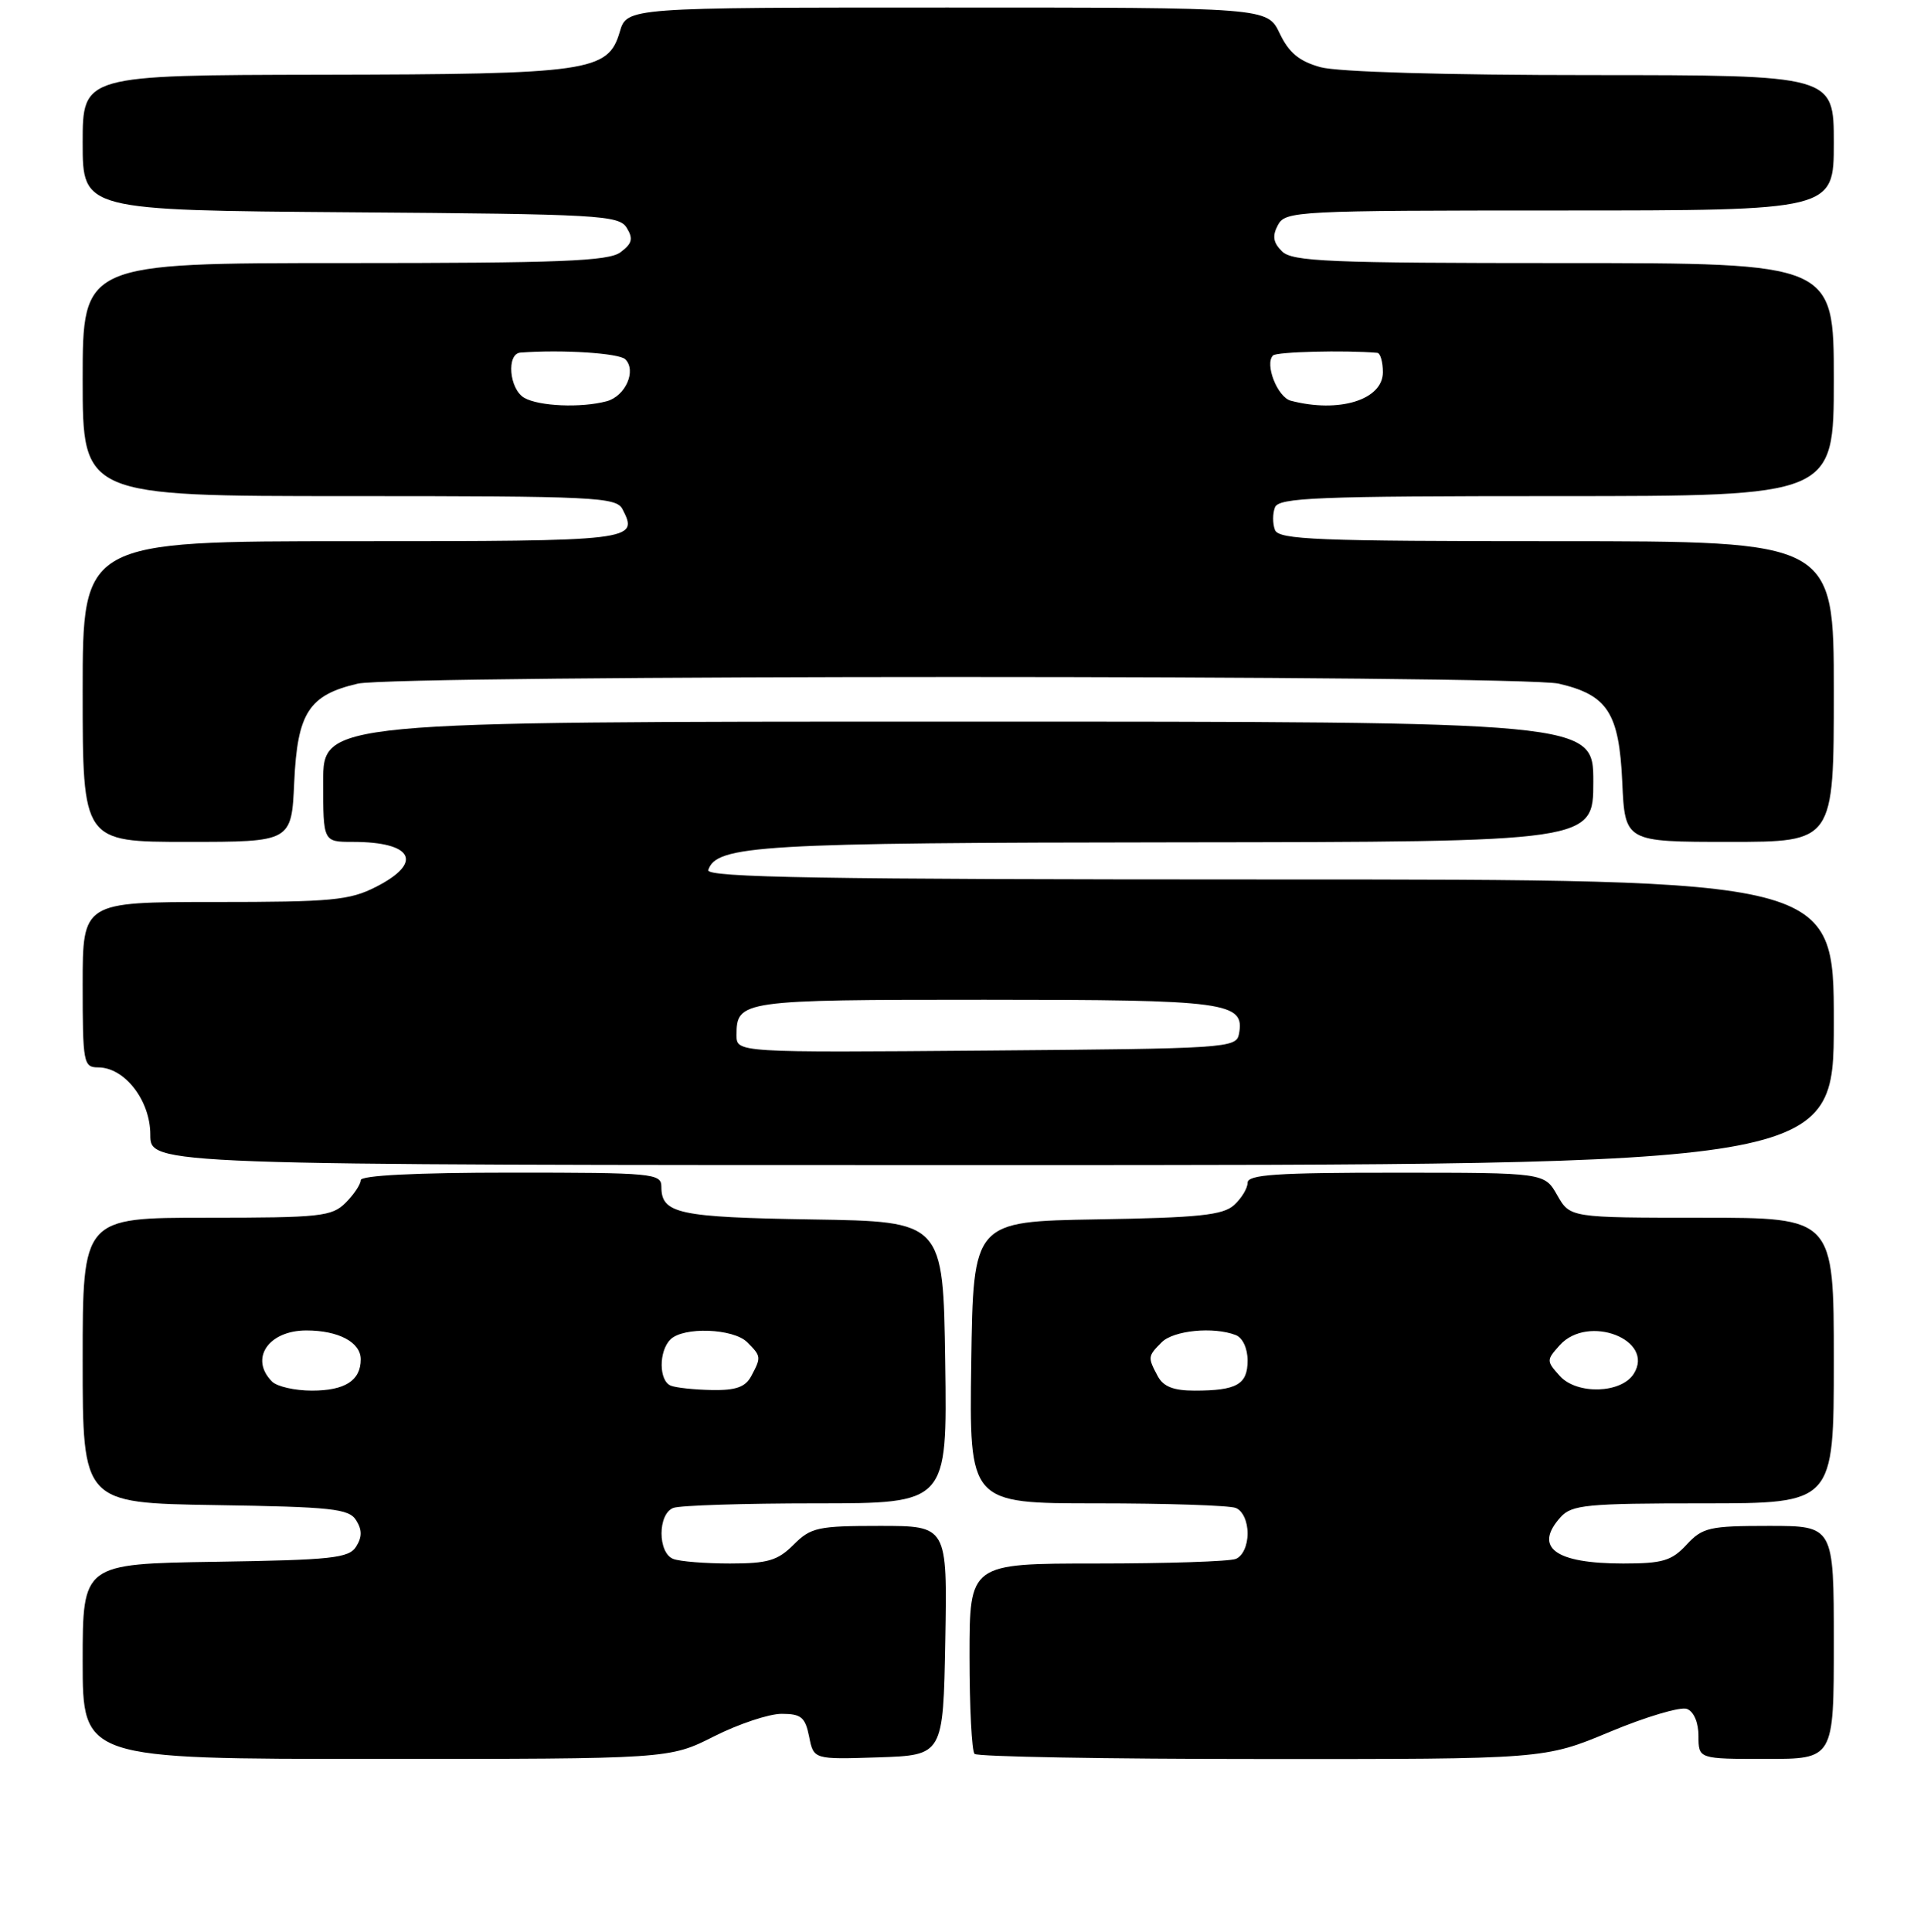 <?xml version="1.0" encoding="UTF-8" standalone="no"?>
<!DOCTYPE svg PUBLIC "-//W3C//DTD SVG 1.1//EN" "http://www.w3.org/Graphics/SVG/1.1/DTD/svg11.dtd" >
<svg xmlns="http://www.w3.org/2000/svg" xmlns:xlink="http://www.w3.org/1999/xlink" version="1.1" viewBox="0 0 256 257">
 <g >
 <path fill="currentColor"
d=" M 95.00 231.00 C 98.27 229.35 102.32 228.00 104.00 228.00 C 106.60 228.00 107.14 228.45 107.66 231.04 C 108.26 234.07 108.26 234.07 116.88 233.79 C 125.50 233.50 125.50 233.50 125.78 218.25 C 126.05 203.00 126.05 203.00 117.07 203.00 C 108.83 203.00 107.89 203.20 105.59 205.50 C 103.48 207.61 102.16 208.00 97.13 208.00 C 93.85 208.00 90.45 207.73 89.58 207.39 C 87.50 206.59 87.50 201.41 89.58 200.61 C 90.45 200.27 99.01 200.00 108.60 200.00 C 126.04 200.00 126.04 200.00 125.77 181.25 C 125.50 162.50 125.50 162.50 108.07 162.23 C 90.22 161.94 88.00 161.46 88.00 157.88 C 88.00 156.10 86.90 156.00 68.00 156.00 C 55.33 156.00 48.00 156.37 48.00 157.00 C 48.00 157.55 47.10 158.90 46.00 160.00 C 44.16 161.84 42.67 162.00 27.50 162.00 C 11.00 162.00 11.00 162.00 11.00 180.98 C 11.00 199.95 11.00 199.95 28.64 200.23 C 44.18 200.47 46.42 200.71 47.39 202.25 C 48.19 203.53 48.19 204.47 47.39 205.75 C 46.42 207.29 44.18 207.53 28.64 207.77 C 11.00 208.05 11.00 208.05 11.00 221.02 C 11.00 234.00 11.00 234.00 50.03 234.00 C 89.06 234.00 89.06 234.00 95.00 231.00 Z  M 214.21 230.39 C 219.00 228.39 223.62 227.02 224.46 227.35 C 225.38 227.70 226.00 229.16 226.00 230.97 C 226.00 234.00 226.00 234.00 235.00 234.00 C 244.00 234.00 244.00 234.00 244.00 218.50 C 244.00 203.00 244.00 203.00 235.36 203.00 C 227.44 203.00 226.54 203.21 224.41 205.50 C 222.43 207.64 221.22 208.00 215.98 208.00 C 206.90 208.00 204.01 205.86 207.65 201.83 C 209.14 200.19 211.12 200.00 226.65 200.00 C 244.00 200.00 244.00 200.00 244.00 181.00 C 244.00 162.00 244.00 162.00 226.45 162.00 C 208.91 162.00 208.91 162.00 207.20 159.01 C 205.50 156.01 205.50 156.01 185.75 156.01 C 169.87 156.00 166.00 156.26 166.00 157.35 C 166.00 158.08 165.19 159.42 164.20 160.32 C 162.72 161.66 159.48 162.00 145.95 162.22 C 129.50 162.50 129.50 162.50 129.23 181.25 C 128.96 200.00 128.96 200.00 145.90 200.00 C 155.21 200.00 163.55 200.27 164.42 200.61 C 165.34 200.96 166.00 202.38 166.00 204.00 C 166.00 205.62 165.34 207.04 164.42 207.39 C 163.55 207.73 155.22 208.00 145.92 208.00 C 129.00 208.00 129.00 208.00 129.00 220.33 C 129.00 227.12 129.30 232.97 129.67 233.33 C 130.03 233.70 147.25 234.01 167.92 234.01 C 205.50 234.03 205.50 234.03 214.21 230.39 Z  M 244.00 136.00 C 244.00 117.00 244.00 117.00 168.92 117.00 C 109.30 117.00 93.92 116.74 94.24 115.75 C 95.32 112.45 101.01 112.11 156.75 112.06 C 212.00 112.00 212.00 112.00 212.00 104.00 C 212.00 96.00 212.00 96.00 127.50 96.00 C 43.00 96.00 43.00 96.00 43.00 104.00 C 43.00 112.00 43.00 112.00 46.92 112.00 C 54.96 112.00 56.39 114.74 50.04 117.98 C 46.51 119.78 44.17 120.00 28.54 120.00 C 11.00 120.00 11.00 120.00 11.00 131.00 C 11.00 141.41 11.11 142.00 13.05 142.00 C 16.59 142.00 20.00 146.39 20.00 150.95 C 20.00 155.00 20.00 155.00 132.00 155.00 C 244.00 155.00 244.00 155.00 244.00 136.00 Z  M 39.15 104.02 C 39.57 94.83 41.10 92.46 47.60 90.95 C 52.69 89.77 202.31 89.77 207.40 90.95 C 213.90 92.46 215.43 94.83 215.85 104.02 C 216.21 112.00 216.21 112.00 230.11 112.00 C 244.00 112.00 244.00 112.00 244.00 92.00 C 244.00 72.00 244.00 72.00 207.11 72.00 C 175.24 72.00 170.14 71.80 169.64 70.50 C 169.32 69.67 169.32 68.32 169.64 67.50 C 170.14 66.20 175.24 66.00 207.11 66.00 C 244.00 66.00 244.00 66.00 244.00 50.50 C 244.00 35.00 244.00 35.00 208.07 35.00 C 176.76 35.00 171.94 34.80 170.57 33.43 C 169.39 32.25 169.26 31.39 170.04 29.93 C 171.03 28.08 172.53 28.00 207.54 28.00 C 244.00 28.00 244.00 28.00 244.00 19.00 C 244.00 10.00 244.00 10.00 211.75 9.99 C 192.24 9.99 178.00 9.57 175.71 8.94 C 172.86 8.15 171.50 7.02 170.27 4.44 C 168.63 1.00 168.63 1.00 126.02 1.00 C 83.41 1.00 83.41 1.00 82.46 4.25 C 80.90 9.53 78.44 9.88 42.75 9.94 C 11.00 10.00 11.00 10.00 11.00 18.99 C 11.00 27.97 11.00 27.97 46.64 28.24 C 79.79 28.48 82.36 28.63 83.39 30.31 C 84.28 31.76 84.11 32.40 82.56 33.56 C 80.96 34.75 74.56 35.00 45.81 35.00 C 11.00 35.00 11.00 35.00 11.00 50.50 C 11.00 66.00 11.00 66.00 46.46 66.00 C 79.23 66.00 82.00 66.13 82.83 67.75 C 84.99 71.94 84.50 72.00 46.92 72.00 C 11.00 72.00 11.00 72.00 11.00 92.00 C 11.00 112.00 11.00 112.00 24.89 112.00 C 38.79 112.00 38.79 112.00 39.15 104.02 Z  M 36.20 183.80 C 33.17 180.77 35.69 177.00 40.77 177.00 C 45.04 177.00 48.00 178.57 48.00 180.84 C 48.00 183.66 45.90 185.00 41.50 185.00 C 39.24 185.00 36.86 184.46 36.20 183.80 Z  M 89.25 184.34 C 87.66 183.70 87.63 179.77 89.20 178.20 C 90.92 176.48 97.58 176.72 99.43 178.57 C 101.29 180.43 101.30 180.56 99.96 183.07 C 99.18 184.53 97.91 184.98 94.71 184.92 C 92.40 184.88 89.94 184.62 89.25 184.34 Z  M 154.04 183.07 C 152.70 180.56 152.71 180.43 154.57 178.57 C 156.15 176.99 161.46 176.47 164.42 177.61 C 165.34 177.96 166.00 179.38 166.00 181.00 C 166.00 184.18 164.56 185.00 158.95 185.00 C 156.14 185.00 154.79 184.47 154.04 183.07 Z  M 207.54 183.05 C 205.74 181.05 205.74 180.95 207.54 178.95 C 211.31 174.79 220.22 178.23 217.39 182.75 C 215.74 185.39 209.82 185.57 207.54 183.05 Z  M 98.00 137.71 C 98.00 133.09 98.60 133.00 131.01 133.00 C 163.35 133.00 165.66 133.31 164.85 137.57 C 164.49 139.43 163.19 139.51 131.24 139.76 C 98.00 140.03 98.00 140.03 98.00 137.71 Z  M 69.75 52.92 C 67.75 51.76 67.36 47.05 69.25 46.91 C 74.77 46.49 82.38 46.98 83.20 47.80 C 84.72 49.32 83.21 52.71 80.72 53.38 C 77.32 54.29 71.70 54.05 69.75 52.92 Z  M 171.75 53.31 C 169.98 52.85 168.24 48.43 169.38 47.29 C 169.87 46.80 178.89 46.57 183.25 46.94 C 183.66 46.97 184.00 48.14 184.00 49.52 C 184.00 53.19 178.17 54.99 171.75 53.31 Z "/>
</g>
</svg>